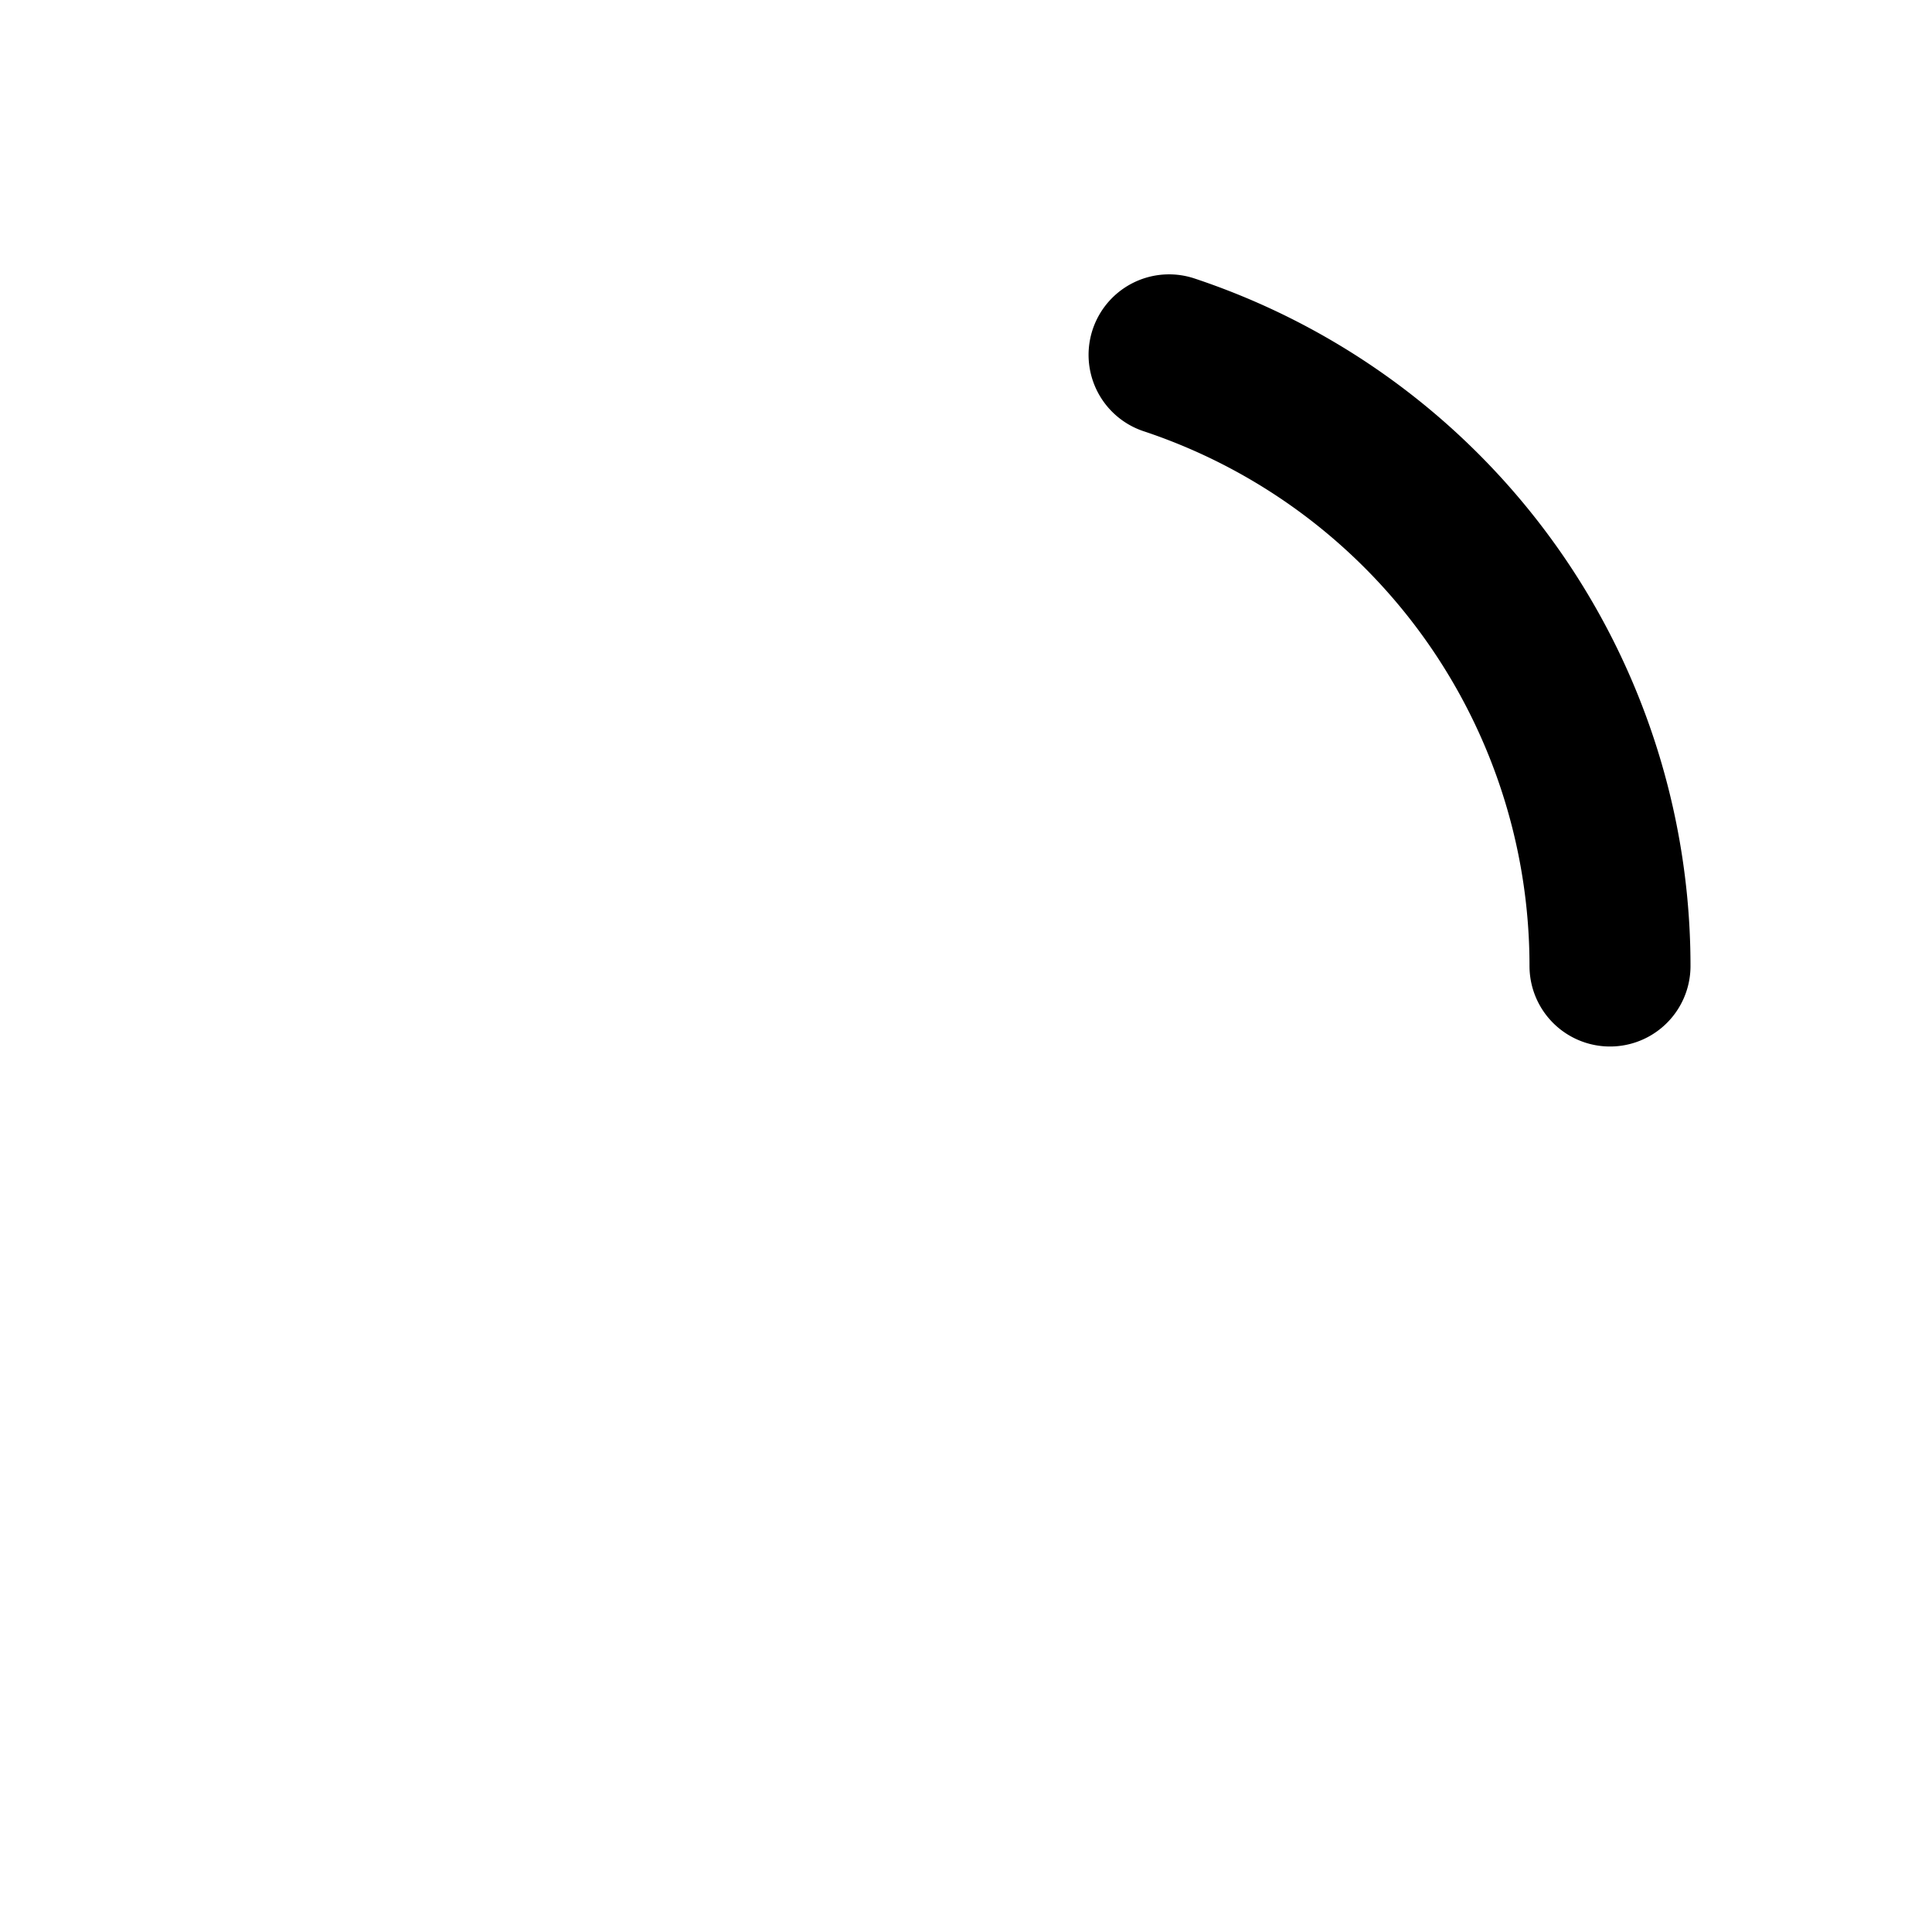 <svg viewBox="0 0 12 12" xmlns="http://www.w3.org/2000/svg">
	<style>
		@keyframes rotate {
			to { rotate: 360deg; }
		}
		@keyframes stretch {
			from { stroke-dasharray: 3 19; }
			to { stroke-dasharray: 10 6; }
		}
		path {
			transform-origin: 6px 6px;
			stroke-dasharray: 5 25;
			animation: rotate linear .8s infinite,
				stretch ease-in-out 1.2s infinite alternate;
		}
	</style>
	<path d="M10 6A1 1 0 0 0 2 6A1 1 0 0 0 10 6" stroke="currentColor" fill="none" stroke-linecap="round"/>
</svg>
